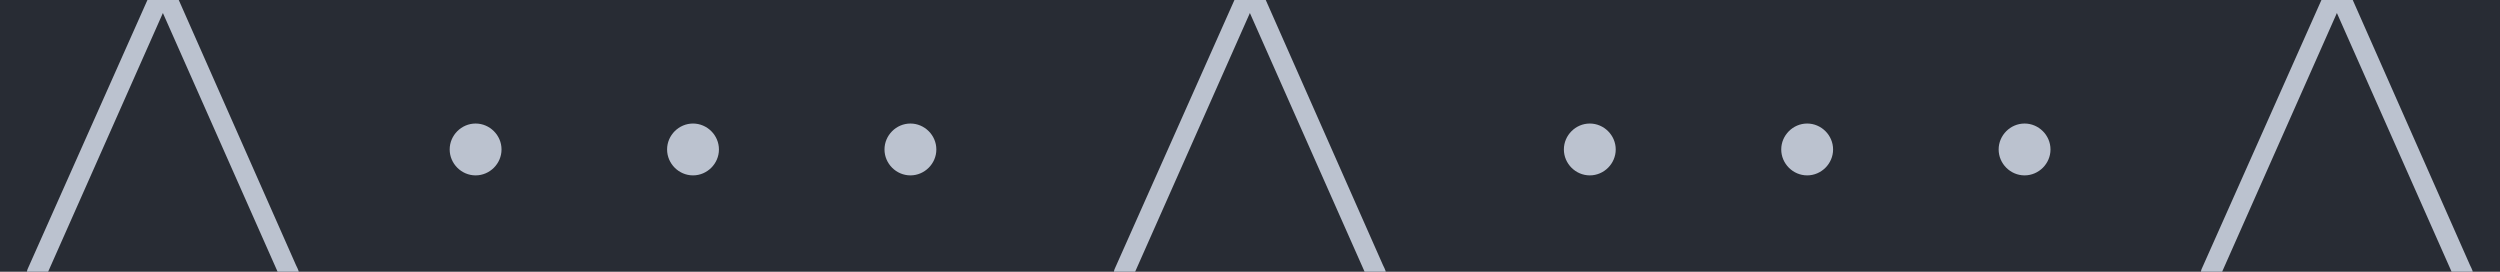 <?xml version='1.0' encoding='UTF-8'?>
<!-- This file was generated by dvisvgm 2.13.3 -->
<svg version='1.1' xmlns='http://www.w3.org/2000/svg' xmlns:xlink='http://www.w3.org/1999/xlink' width='182.031pt' height='19.786pt' viewBox='-51.965 42.217 182.031 19.786'>
<defs>
<path id='g0-1' d='M1.913-2.491C1.913-2.78 1.674-3.019 1.385-3.019S.857-2.78 .857-2.491S1.096-1.963 1.385-1.963S1.913-2.202 1.913-2.491Z'/>
<path id='g0-94' d='M3.547-5.748C3.467-5.918 3.407-5.958 3.318-5.958C3.188-5.958 3.158-5.888 3.098-5.748L.618-.179C.558-.05 .548-.03 .548 .02C.548 .13 .638 .219 .747 .219C.817 .219 .897 .199 .976 .01L3.318-5.27L5.659 .01C5.748 .219 5.848 .219 5.888 .219C5.998 .219 6.087 .13 6.087 .02C6.087 0 6.087-.02 6.027-.139L3.547-5.748Z'/>
</defs>
<g id='page1' transform='matrix(3.575 0 0 3.575 0 0)'>
<rect x='-14.536' y='11.809' width='50.92' height='5.535' fill='#282c34'/>
<g fill='#bbc2cf'>
<use x='-14.536' y='17.344' xlink:href='#g0-94'/>
<use x='-6.234' y='17.344' xlink:href='#g0-1'/>
<use x='-1.806' y='17.344' xlink:href='#g0-1'/>
<use x='2.622' y='17.344' xlink:href='#g0-1'/>
<use x='7.603' y='17.344' xlink:href='#g0-94'/>
<use x='16.459' y='17.344' xlink:href='#g0-1'/>
<use x='20.886' y='17.344' xlink:href='#g0-1'/>
<use x='25.314' y='17.344' xlink:href='#g0-1'/>
<use x='29.742' y='17.344' xlink:href='#g0-94'/>
</g>
</g>
</svg>